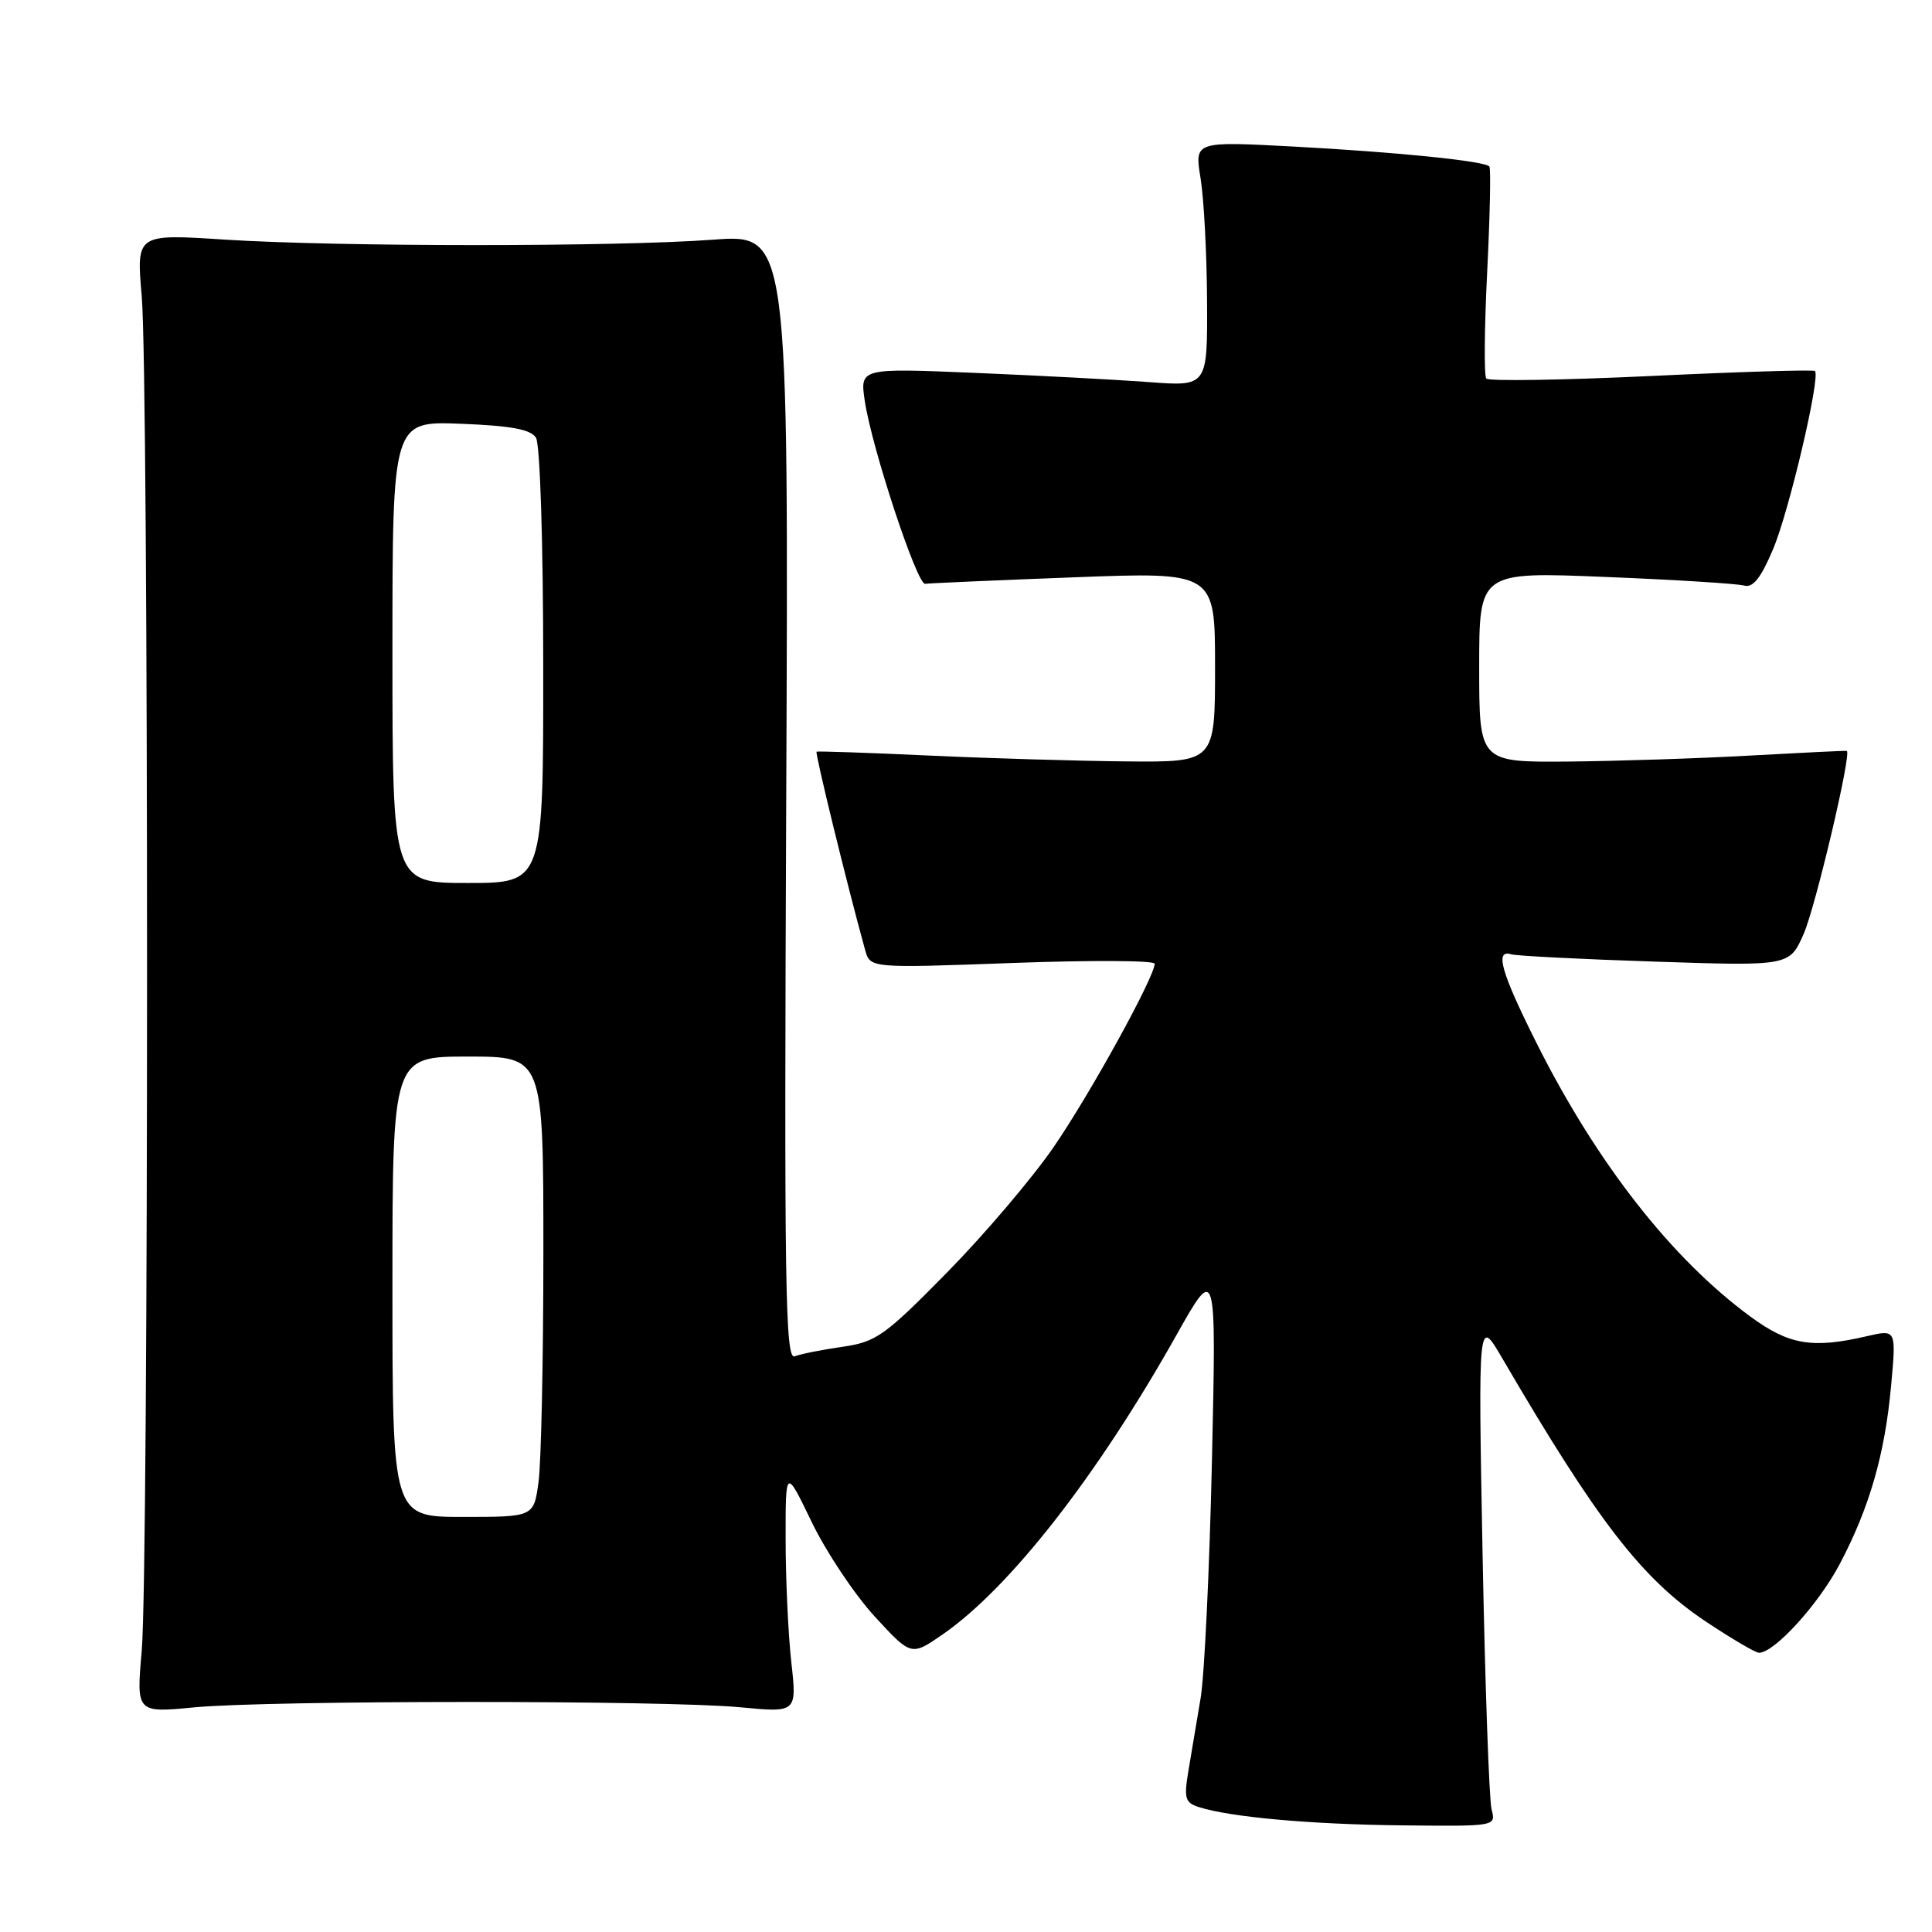 <?xml version="1.0" encoding="UTF-8" standalone="no"?>
<!DOCTYPE svg PUBLIC "-//W3C//DTD SVG 1.1//EN" "http://www.w3.org/Graphics/SVG/1.1/DTD/svg11.dtd" >
<svg xmlns="http://www.w3.org/2000/svg" xmlns:xlink="http://www.w3.org/1999/xlink" version="1.1" viewBox="0 0 256 256">
 <g >
 <path fill="currentColor"
d=" M 197.64 239.75 C 197.32 238.51 196.78 223.32 196.45 206.00 C 195.86 174.50 195.86 174.50 199.07 180.00 C 211.70 201.63 217.57 209.21 226.01 214.85 C 229.43 217.13 232.61 219.00 233.08 219.00 C 235.11 219.00 240.93 212.61 243.75 207.29 C 247.71 199.80 249.77 192.67 250.59 183.52 C 251.26 176.15 251.26 176.15 247.38 177.05 C 240.15 178.73 237.06 178.21 231.97 174.48 C 221.51 166.80 211.60 154.14 203.63 138.27 C 198.91 128.86 198.02 125.76 200.25 126.45 C 200.94 126.66 209.51 127.10 219.30 127.42 C 237.11 128.01 237.11 128.01 238.99 123.76 C 240.56 120.19 245.38 99.78 244.71 99.50 C 244.60 99.45 238.88 99.73 232.00 100.11 C 225.12 100.50 214.21 100.85 207.75 100.91 C 196.00 101.00 196.00 101.00 196.00 88.38 C 196.00 75.76 196.00 75.76 212.75 76.45 C 221.96 76.82 230.22 77.34 231.11 77.59 C 232.27 77.92 233.33 76.60 234.94 72.77 C 237.06 67.78 241.25 49.92 240.49 49.16 C 240.30 48.97 230.54 49.26 218.82 49.82 C 207.09 50.37 197.25 50.53 196.94 50.16 C 196.63 49.80 196.69 43.42 197.06 36.00 C 197.43 28.57 197.56 22.30 197.35 22.06 C 196.70 21.33 185.17 20.16 171.39 19.42 C 158.28 18.72 158.28 18.72 159.08 23.61 C 159.52 26.30 159.91 33.61 159.94 39.85 C 160.00 51.21 160.00 51.21 152.25 50.63 C 147.99 50.31 137.62 49.76 129.22 49.41 C 113.94 48.77 113.94 48.77 114.59 53.14 C 115.53 59.40 121.52 77.53 122.59 77.36 C 123.09 77.28 131.94 76.89 142.25 76.50 C 161.00 75.78 161.00 75.78 161.00 88.39 C 161.00 101.00 161.00 101.00 149.25 100.89 C 142.79 100.83 130.97 100.48 123.00 100.11 C 115.03 99.74 108.37 99.52 108.20 99.60 C 107.96 99.73 112.28 117.39 114.64 125.90 C 115.31 128.29 115.31 128.29 134.15 127.60 C 144.52 127.22 153.00 127.26 153.00 127.70 C 152.99 129.45 144.46 144.94 139.63 151.97 C 136.81 156.08 130.45 163.56 125.50 168.60 C 117.21 177.03 116.11 177.81 111.62 178.46 C 108.94 178.84 106.09 179.41 105.30 179.72 C 104.04 180.20 103.90 170.42 104.18 105.65 C 104.50 31.02 104.50 31.02 94.50 31.76 C 81.54 32.72 44.78 32.71 29.78 31.75 C 18.06 30.99 18.06 30.99 18.78 39.25 C 19.72 49.99 19.72 207.99 18.78 218.73 C 18.06 226.97 18.06 226.97 25.78 226.23 C 35.71 225.29 88.19 225.28 98.05 226.22 C 105.60 226.94 105.60 226.94 104.85 220.22 C 104.44 216.52 104.10 209.22 104.10 204.00 C 104.09 194.50 104.09 194.50 107.57 201.71 C 109.49 205.68 113.24 211.29 115.90 214.19 C 120.74 219.45 120.74 219.45 124.92 216.56 C 133.82 210.39 145.36 195.61 155.83 177.00 C 161.17 167.50 161.17 167.50 160.59 193.50 C 160.27 207.80 159.60 221.97 159.09 225.00 C 158.59 228.03 157.86 232.37 157.47 234.65 C 156.86 238.29 157.03 238.87 158.86 239.45 C 163.05 240.79 173.81 241.75 185.87 241.87 C 198.23 242.00 198.23 242.00 197.64 239.75 Z  M 52.00 170.50 C 52.00 140.00 52.00 140.00 62.00 140.00 C 72.00 140.00 72.00 140.00 72.00 165.86 C 72.00 180.08 71.71 193.81 71.36 196.36 C 70.73 201.00 70.73 201.00 61.36 201.00 C 52.00 201.00 52.00 201.00 52.00 170.50 Z  M 52.00 86.40 C 52.00 55.80 52.00 55.80 61.04 56.15 C 67.70 56.41 70.32 56.89 71.02 58.00 C 71.56 58.85 71.98 71.89 71.98 88.25 C 72.00 117.00 72.00 117.00 62.00 117.00 C 52.00 117.00 52.00 117.00 52.00 86.40 Z "/>
</g>
</svg>